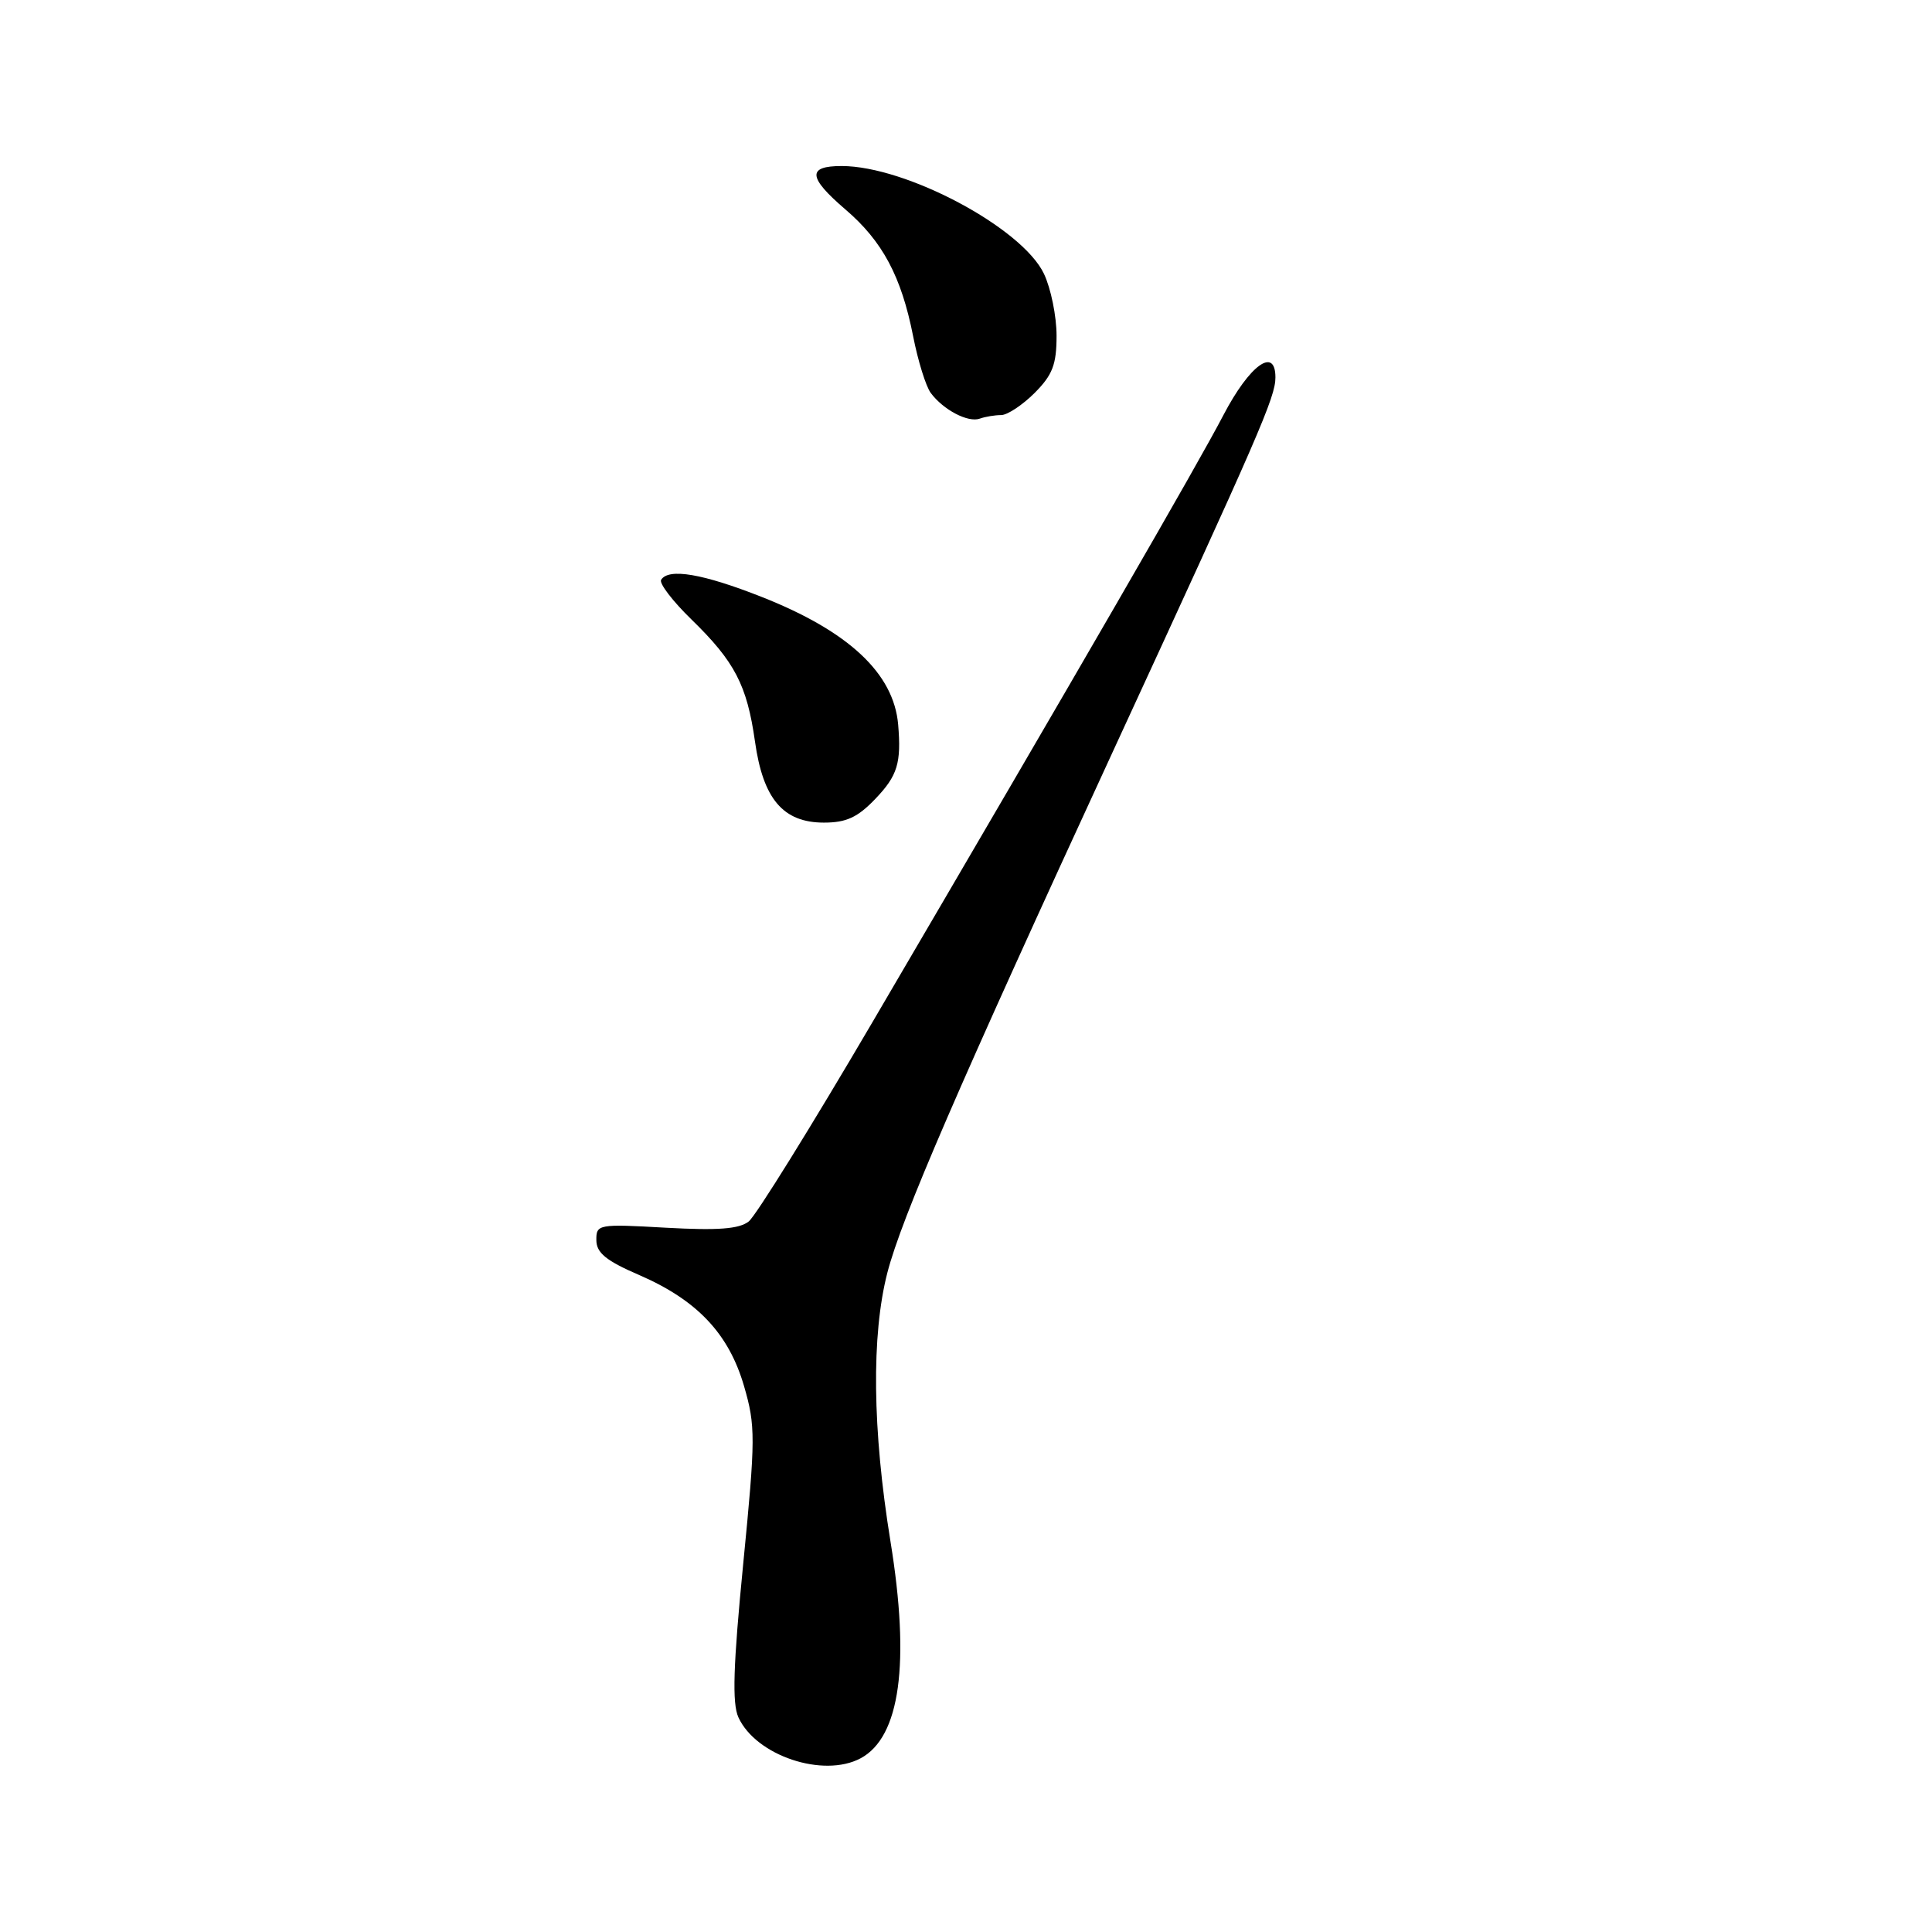 <?xml version="1.0" encoding="UTF-8" standalone="no"?>
<!DOCTYPE svg PUBLIC "-//W3C//DTD SVG 1.1//EN" "http://www.w3.org/Graphics/SVG/1.1/DTD/svg11.dtd" >
<svg xmlns="http://www.w3.org/2000/svg" xmlns:xlink="http://www.w3.org/1999/xlink" version="1.1" viewBox="0 0 256 256">
 <g >
 <path fill="currentColor"
d=" M 114.04 232.98 C 119.27 230.18 120.62 220.40 117.99 204.23 C 115.59 189.43 115.45 176.93 117.58 168.64 C 119.47 161.35 126.92 144.12 147.50 99.50 C 166.96 57.31 169.00 52.62 169.00 50.01 C 169.00 45.88 165.58 48.36 162.11 55.00 C 158.73 61.50 143.15 88.44 115.57 135.50 C 107.51 149.25 100.15 161.11 99.21 161.85 C 97.94 162.85 95.13 163.06 88.25 162.68 C 79.26 162.17 79.00 162.22 79.02 164.33 C 79.03 166.01 80.32 167.06 84.68 168.94 C 92.38 172.28 96.57 176.72 98.59 183.67 C 100.12 188.93 100.12 190.53 98.48 207.21 C 97.15 220.76 97.00 225.69 97.84 227.55 C 100.16 232.64 109.09 235.63 114.04 232.98 Z  M 115.99 105.85 C 118.93 102.78 119.44 101.10 119.01 96.00 C 118.42 89.23 112.47 83.65 100.94 79.10 C 93.14 76.02 88.59 75.24 87.60 76.83 C 87.32 77.29 89.13 79.66 91.62 82.08 C 97.36 87.67 98.98 90.78 100.04 98.26 C 101.11 105.87 103.77 109.00 109.17 109.00 C 112.14 109.00 113.64 108.31 115.99 105.85 Z  M 132.66 55.00 C 133.48 55.00 135.47 53.68 137.08 52.08 C 139.47 49.68 140.00 48.31 140.00 44.48 C 140.00 41.91 139.25 38.22 138.33 36.28 C 135.44 30.19 120.07 22.00 111.52 22.00 C 106.93 22.00 107.06 23.50 112.03 27.76 C 116.94 31.96 119.43 36.63 120.99 44.53 C 121.63 47.81 122.69 51.21 123.33 52.07 C 125.00 54.31 128.27 56.03 129.83 55.47 C 130.56 55.21 131.84 55.00 132.66 55.00 Z "/>
</g>
</svg>